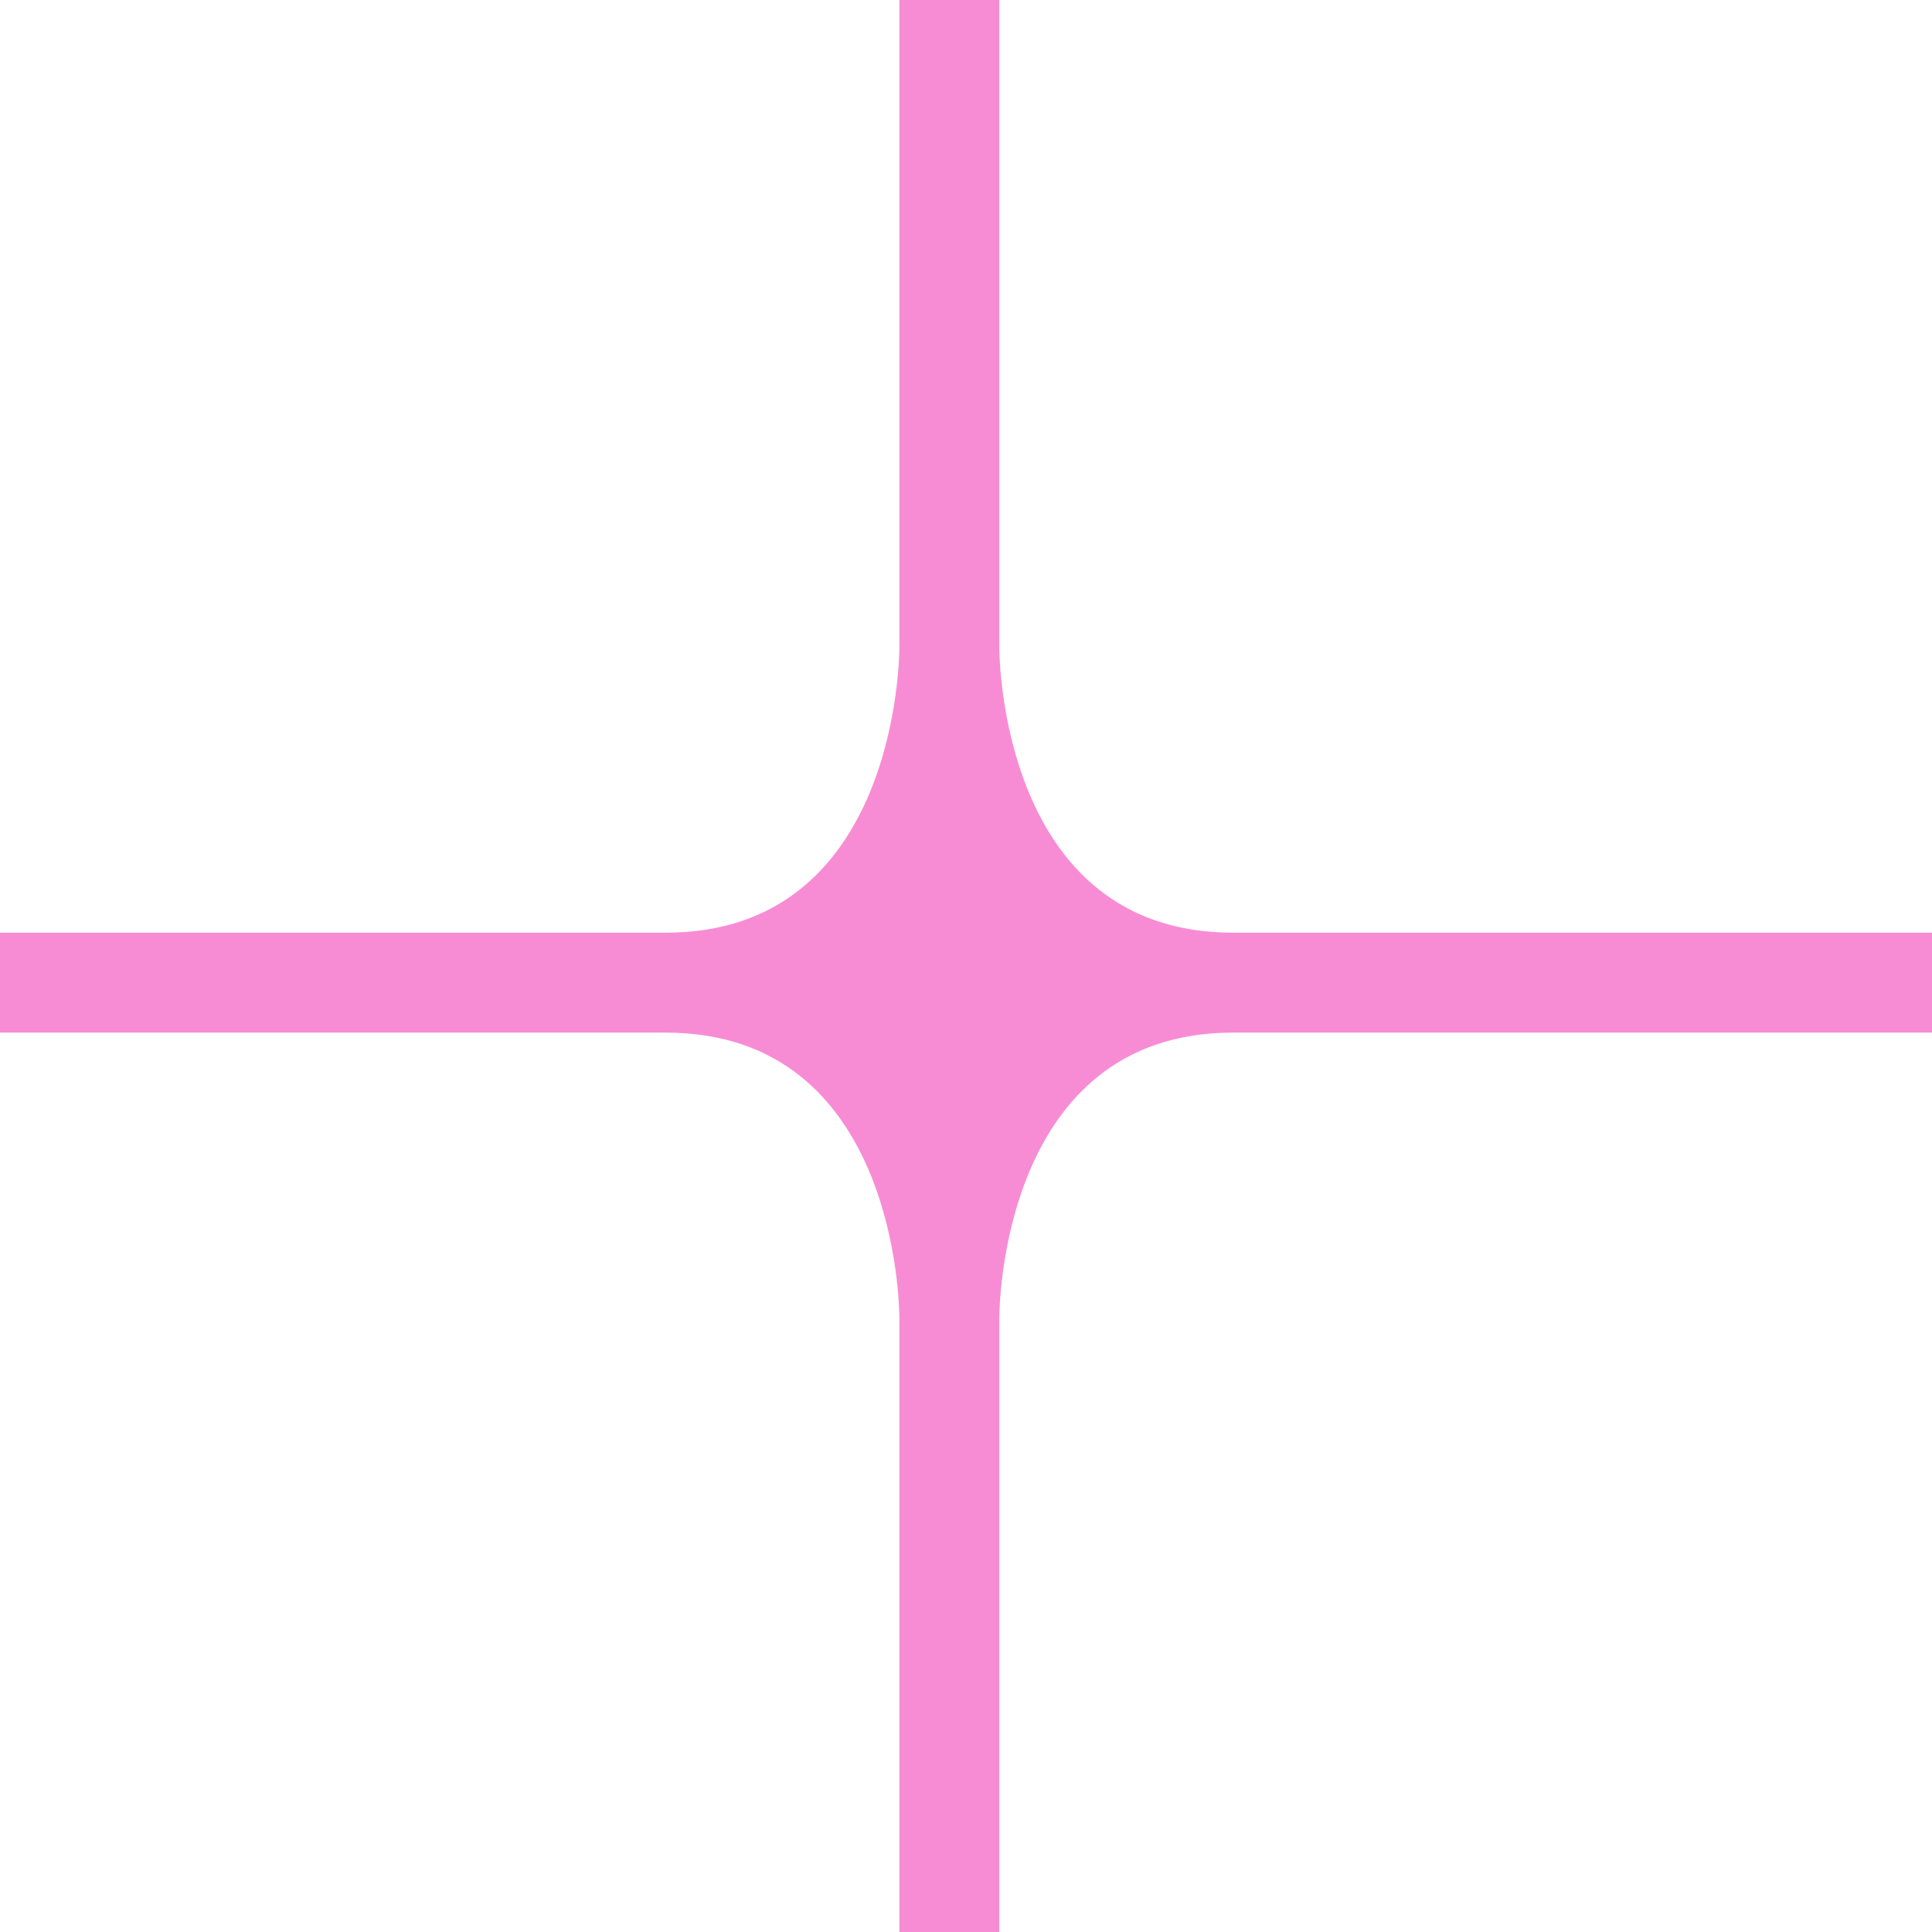<svg xmlns="http://www.w3.org/2000/svg" width="54.456" height="54.456" viewBox="0 0 54.456 54.456">
  <path id="Path_536" data-name="Path 536" d="M1843.524-1621.472v2.817h-19.707c-6.535,0-6.582,7.812-6.582,8.037v17.313h-2.817v-17.313c0-.226-.047-8.037-6.582-8.037h-18.769v-2.817h18.769c6.535,0,6.582-7.812,6.582-8.037v-18.252h2.817v18.252c0,.225.047,8.037,6.582,8.037Z" transform="translate(-1789.068 1647.761)" fill="#f88cd4"/>
</svg>
